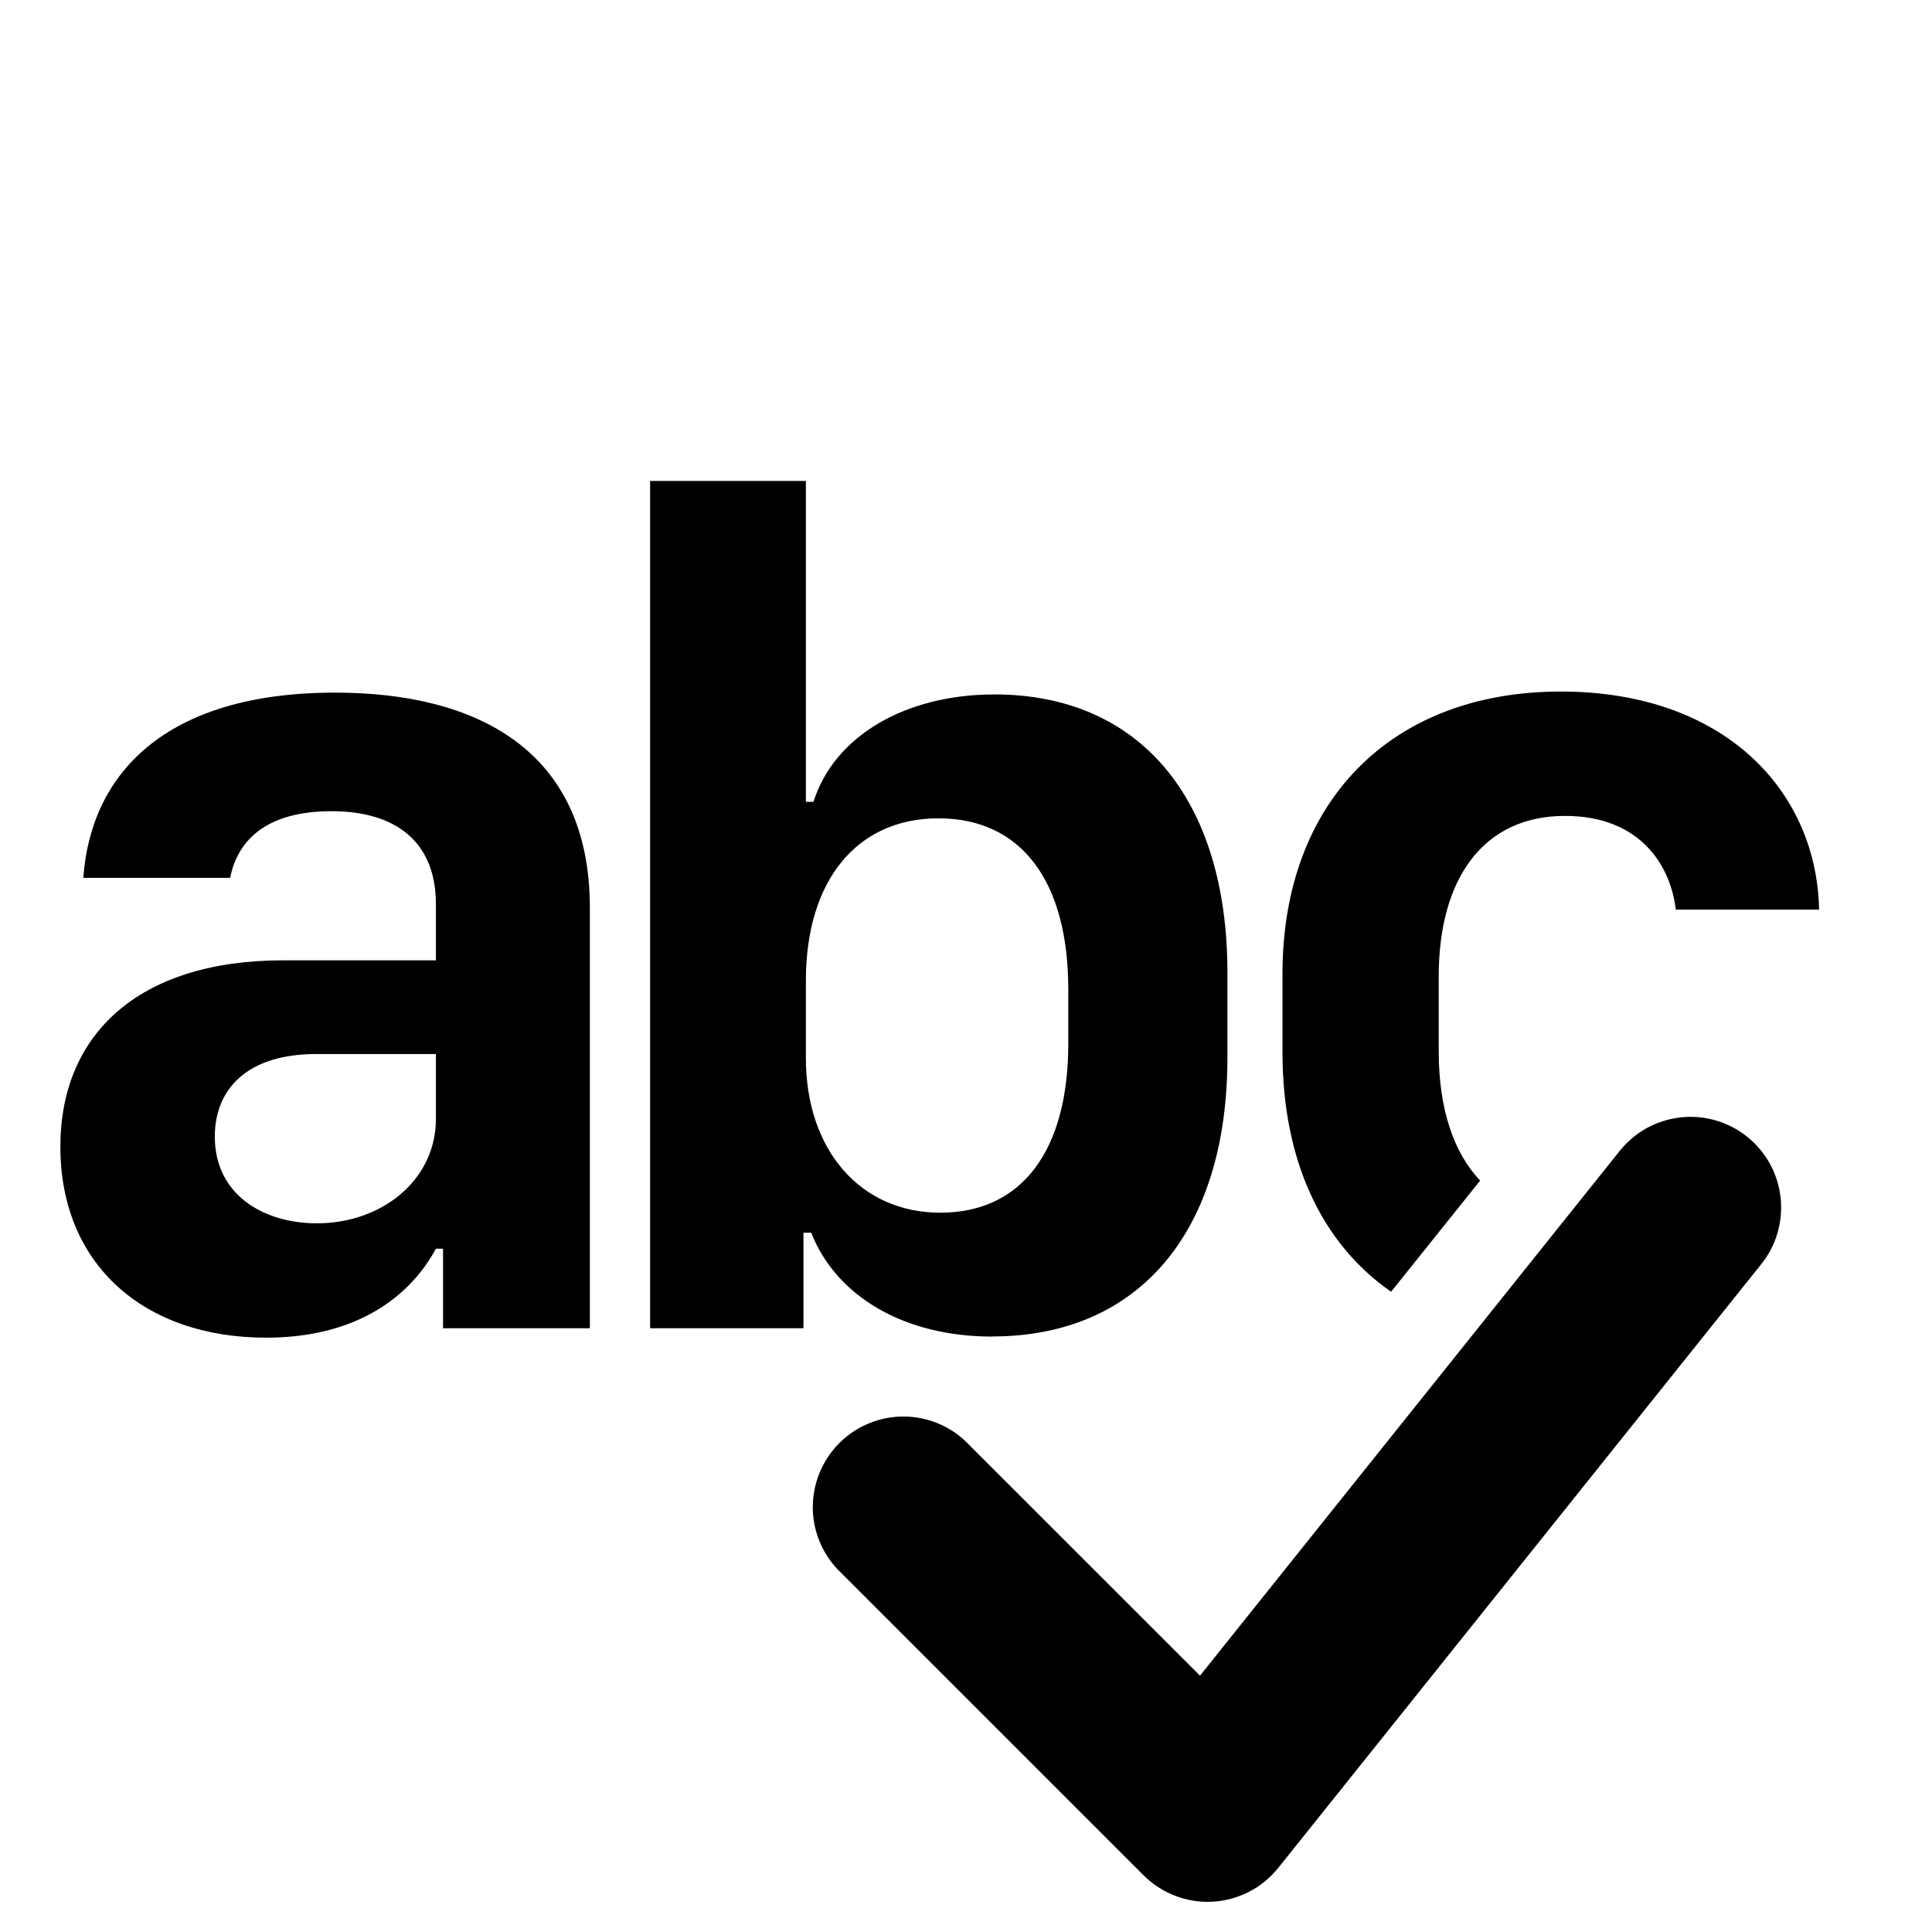 <svg width="16" height="16" viewBox="0 0 16 16" xmlns="http://www.w3.org/2000/svg"> <path d="M8.217 11.068C9.433 11.068 10.165 10.199 10.165 8.758V8.056C10.165 6.616 9.438 5.751 8.236 5.751C7.494 5.751 6.908 6.098 6.737 6.64H6.674V3.983H5.384V11H6.654V10.209H6.718C6.928 10.741 7.494 11.069 8.217 11.069V11.068ZM7.787 10.043C7.127 10.043 6.674 9.525 6.674 8.763V8.12C6.674 7.295 7.094 6.777 7.772 6.777C8.456 6.777 8.847 7.295 8.847 8.193V8.643C8.847 9.531 8.461 10.043 7.787 10.043ZM2.204 11.078C2.971 11.078 3.405 10.722 3.61 10.341H3.669V11H4.885V7.519C4.885 6.205 3.938 5.736 2.775 5.736C1.355 5.736 0.75 6.42 0.69 7.27H1.906C1.97 6.947 2.219 6.718 2.746 6.718C3.273 6.718 3.61 6.967 3.61 7.489V7.953H2.346C1.145 7.953 0.5 8.568 0.5 9.496C0.5 10.473 1.193 11.078 2.204 11.078ZM2.624 10.131C2.184 10.131 1.779 9.896 1.779 9.413C1.779 9.018 2.048 8.729 2.619 8.729H3.61V9.267C3.61 9.77 3.166 10.131 2.624 10.131ZM11.521 10.698C10.944 10.298 10.621 9.61 10.621 8.715V8.065C10.621 6.645 11.515 5.727 12.926 5.727C14.278 5.727 15.045 6.547 15.065 7.533H13.878C13.838 7.182 13.595 6.757 12.96 6.757C12.286 6.757 11.915 7.274 11.915 8.085V8.71C11.915 9.178 12.036 9.544 12.258 9.777L11.521 10.697V10.698Z"/> <path d="M14.469 9.414C14.546 9.475 14.61 9.552 14.658 9.638C14.705 9.724 14.735 9.819 14.746 9.917C14.757 10.015 14.748 10.114 14.721 10.209C14.694 10.304 14.648 10.392 14.586 10.469L10.586 15.469C10.52 15.551 10.438 15.619 10.344 15.667C10.25 15.715 10.147 15.743 10.042 15.749C9.936 15.755 9.831 15.738 9.732 15.7C9.634 15.663 9.545 15.604 9.47 15.53L6.97 13.03C6.896 12.961 6.837 12.878 6.796 12.786C6.755 12.694 6.733 12.595 6.731 12.494C6.73 12.394 6.748 12.294 6.786 12.2C6.824 12.107 6.88 12.022 6.951 11.951C7.022 11.88 7.107 11.823 7.2 11.786C7.294 11.748 7.394 11.729 7.495 11.731C7.595 11.733 7.695 11.755 7.787 11.796C7.879 11.837 7.961 11.896 8.03 11.97L9.938 13.877L13.414 9.531C13.476 9.454 13.552 9.39 13.638 9.342C13.724 9.295 13.819 9.265 13.917 9.254C14.015 9.243 14.114 9.251 14.209 9.279C14.304 9.306 14.392 9.352 14.469 9.414Z"/> </svg>